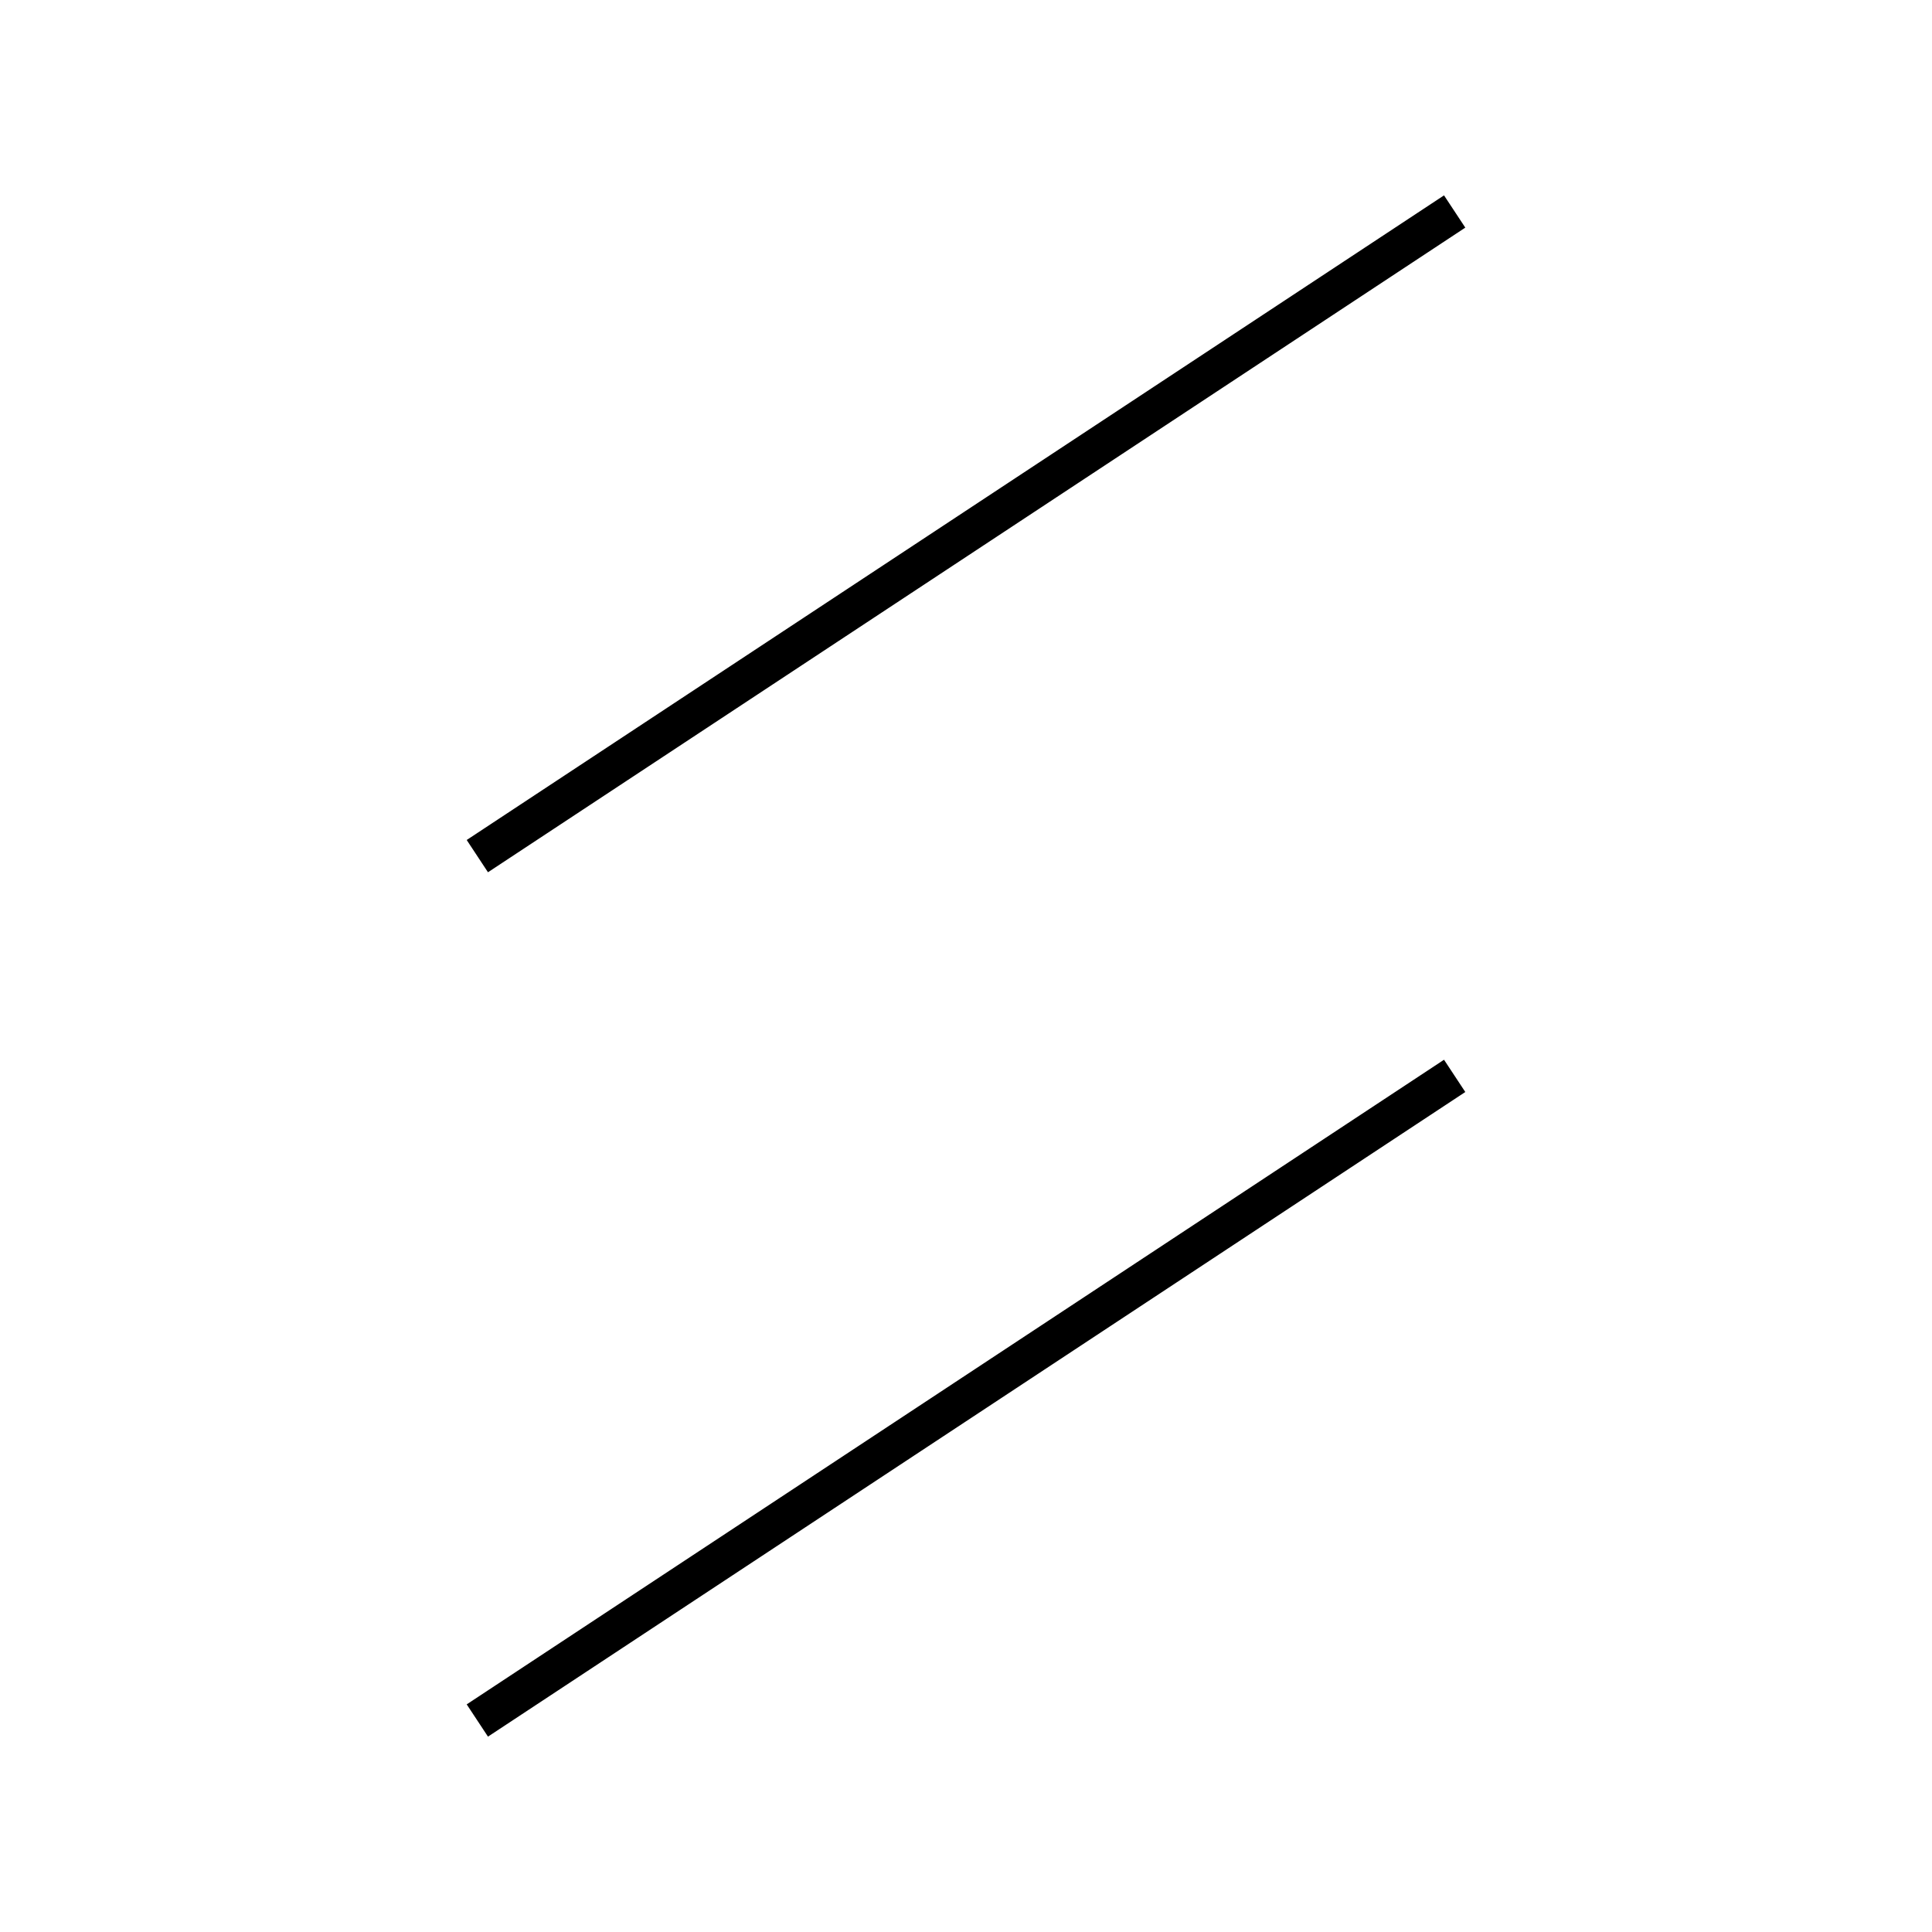 <!-- Este archivo es creado automaticamente por el generador de contenido del programa contornos version 1.1. Este elementos es el numero 203 de la serie actual-->
<svg xmlns="http://www.w3.org/2000/svg" height="100" width="100">
<line x1="75.293" y1="55.687" x2="24.707" y2="89.053" stroke-width="2" stroke="black" />
<line x1="75.293" y1="10.947" x2="24.707" y2="44.313" stroke-width="2" stroke="black" />
</svg>

